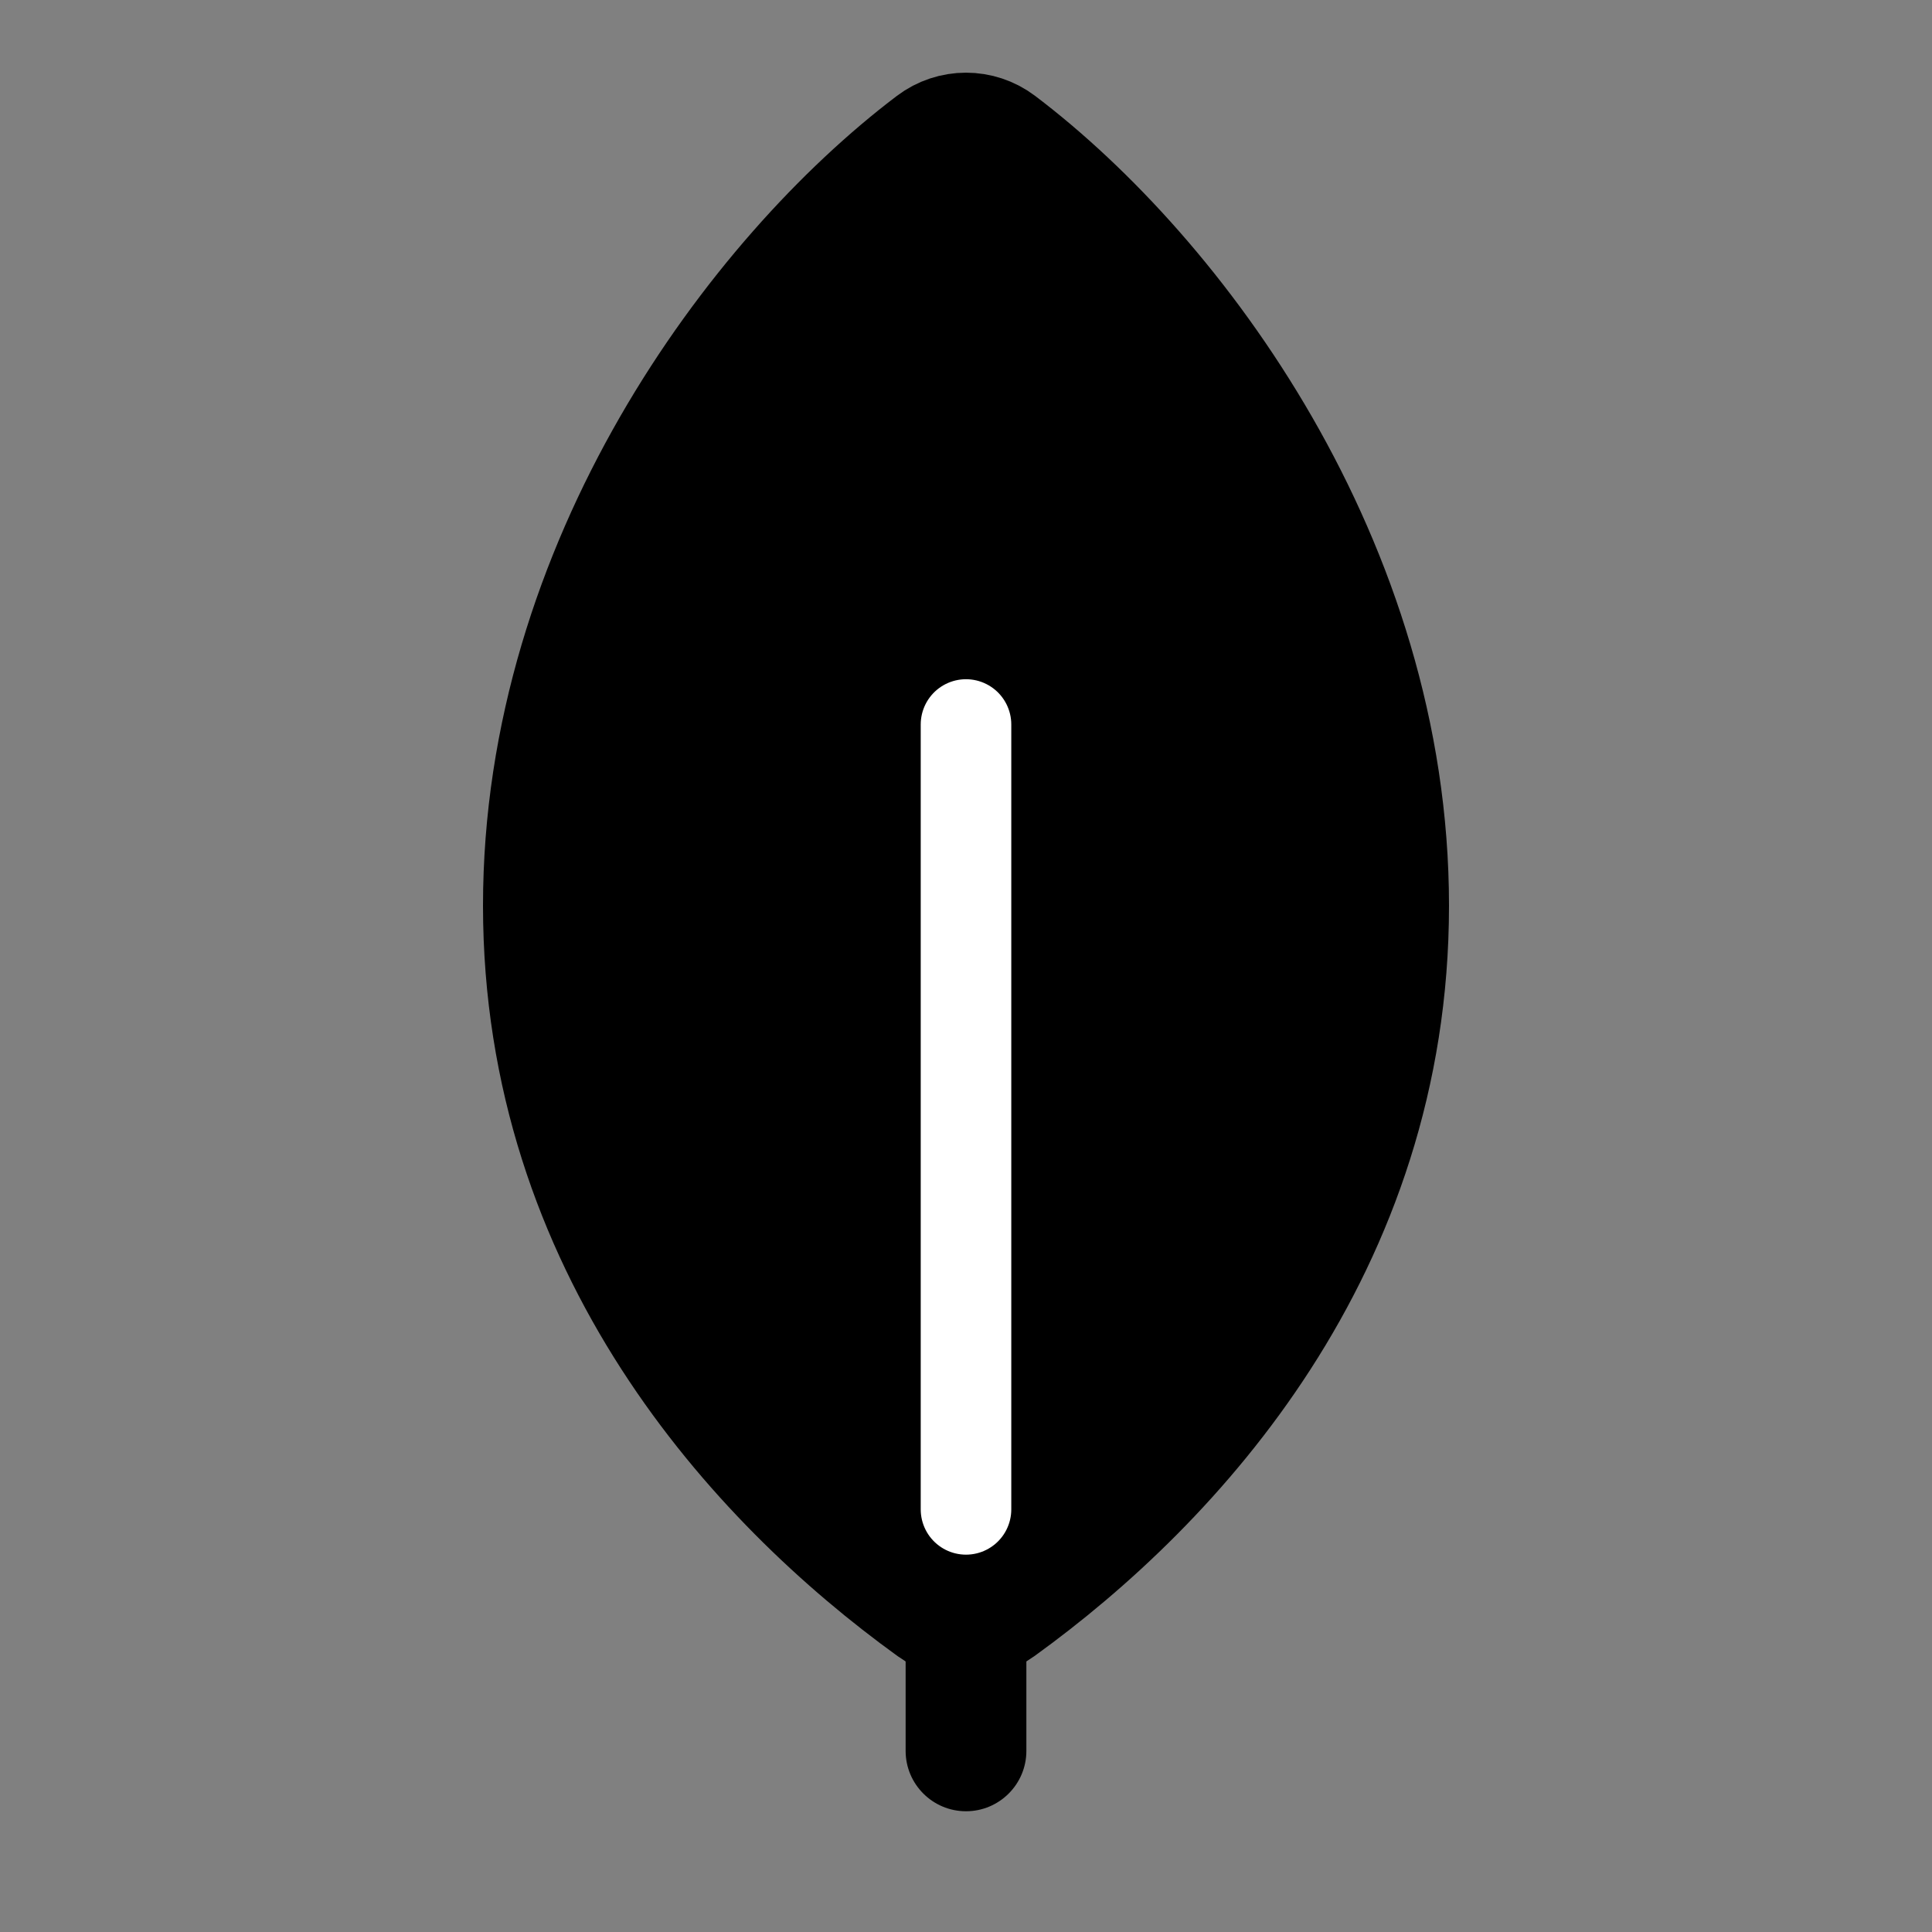 <svg width="32" height="32" viewBox="0 0 32 32" fill="none" xmlns="http://www.w3.org/2000/svg">
<rect x="0" y="0" width="32" height="32" fill="#808080" stroke="none"/>
<path d="M15 29C15 29.552 15.448 30 16 30C16.552 30 17 29.552 17 29H15ZM17 29V26.5H15V29H17Z" fill="black"/>
<path d="M9 15C9 20.642 12.536 24.515 15.453 26.62C15.78 26.856 16.22 26.856 16.547 26.62C19.464 24.515 23 20.642 23 15C23 9.355 19.46 4.596 16.542 2.386C16.221 2.143 15.779 2.143 15.458 2.386C12.54 4.596 9 9.355 9 15Z" fill="black" stroke="black" stroke-width="2"/>
<path d="M16 25V12" stroke="white" stroke-width="1.5" stroke-linecap="round"/>
</svg>
